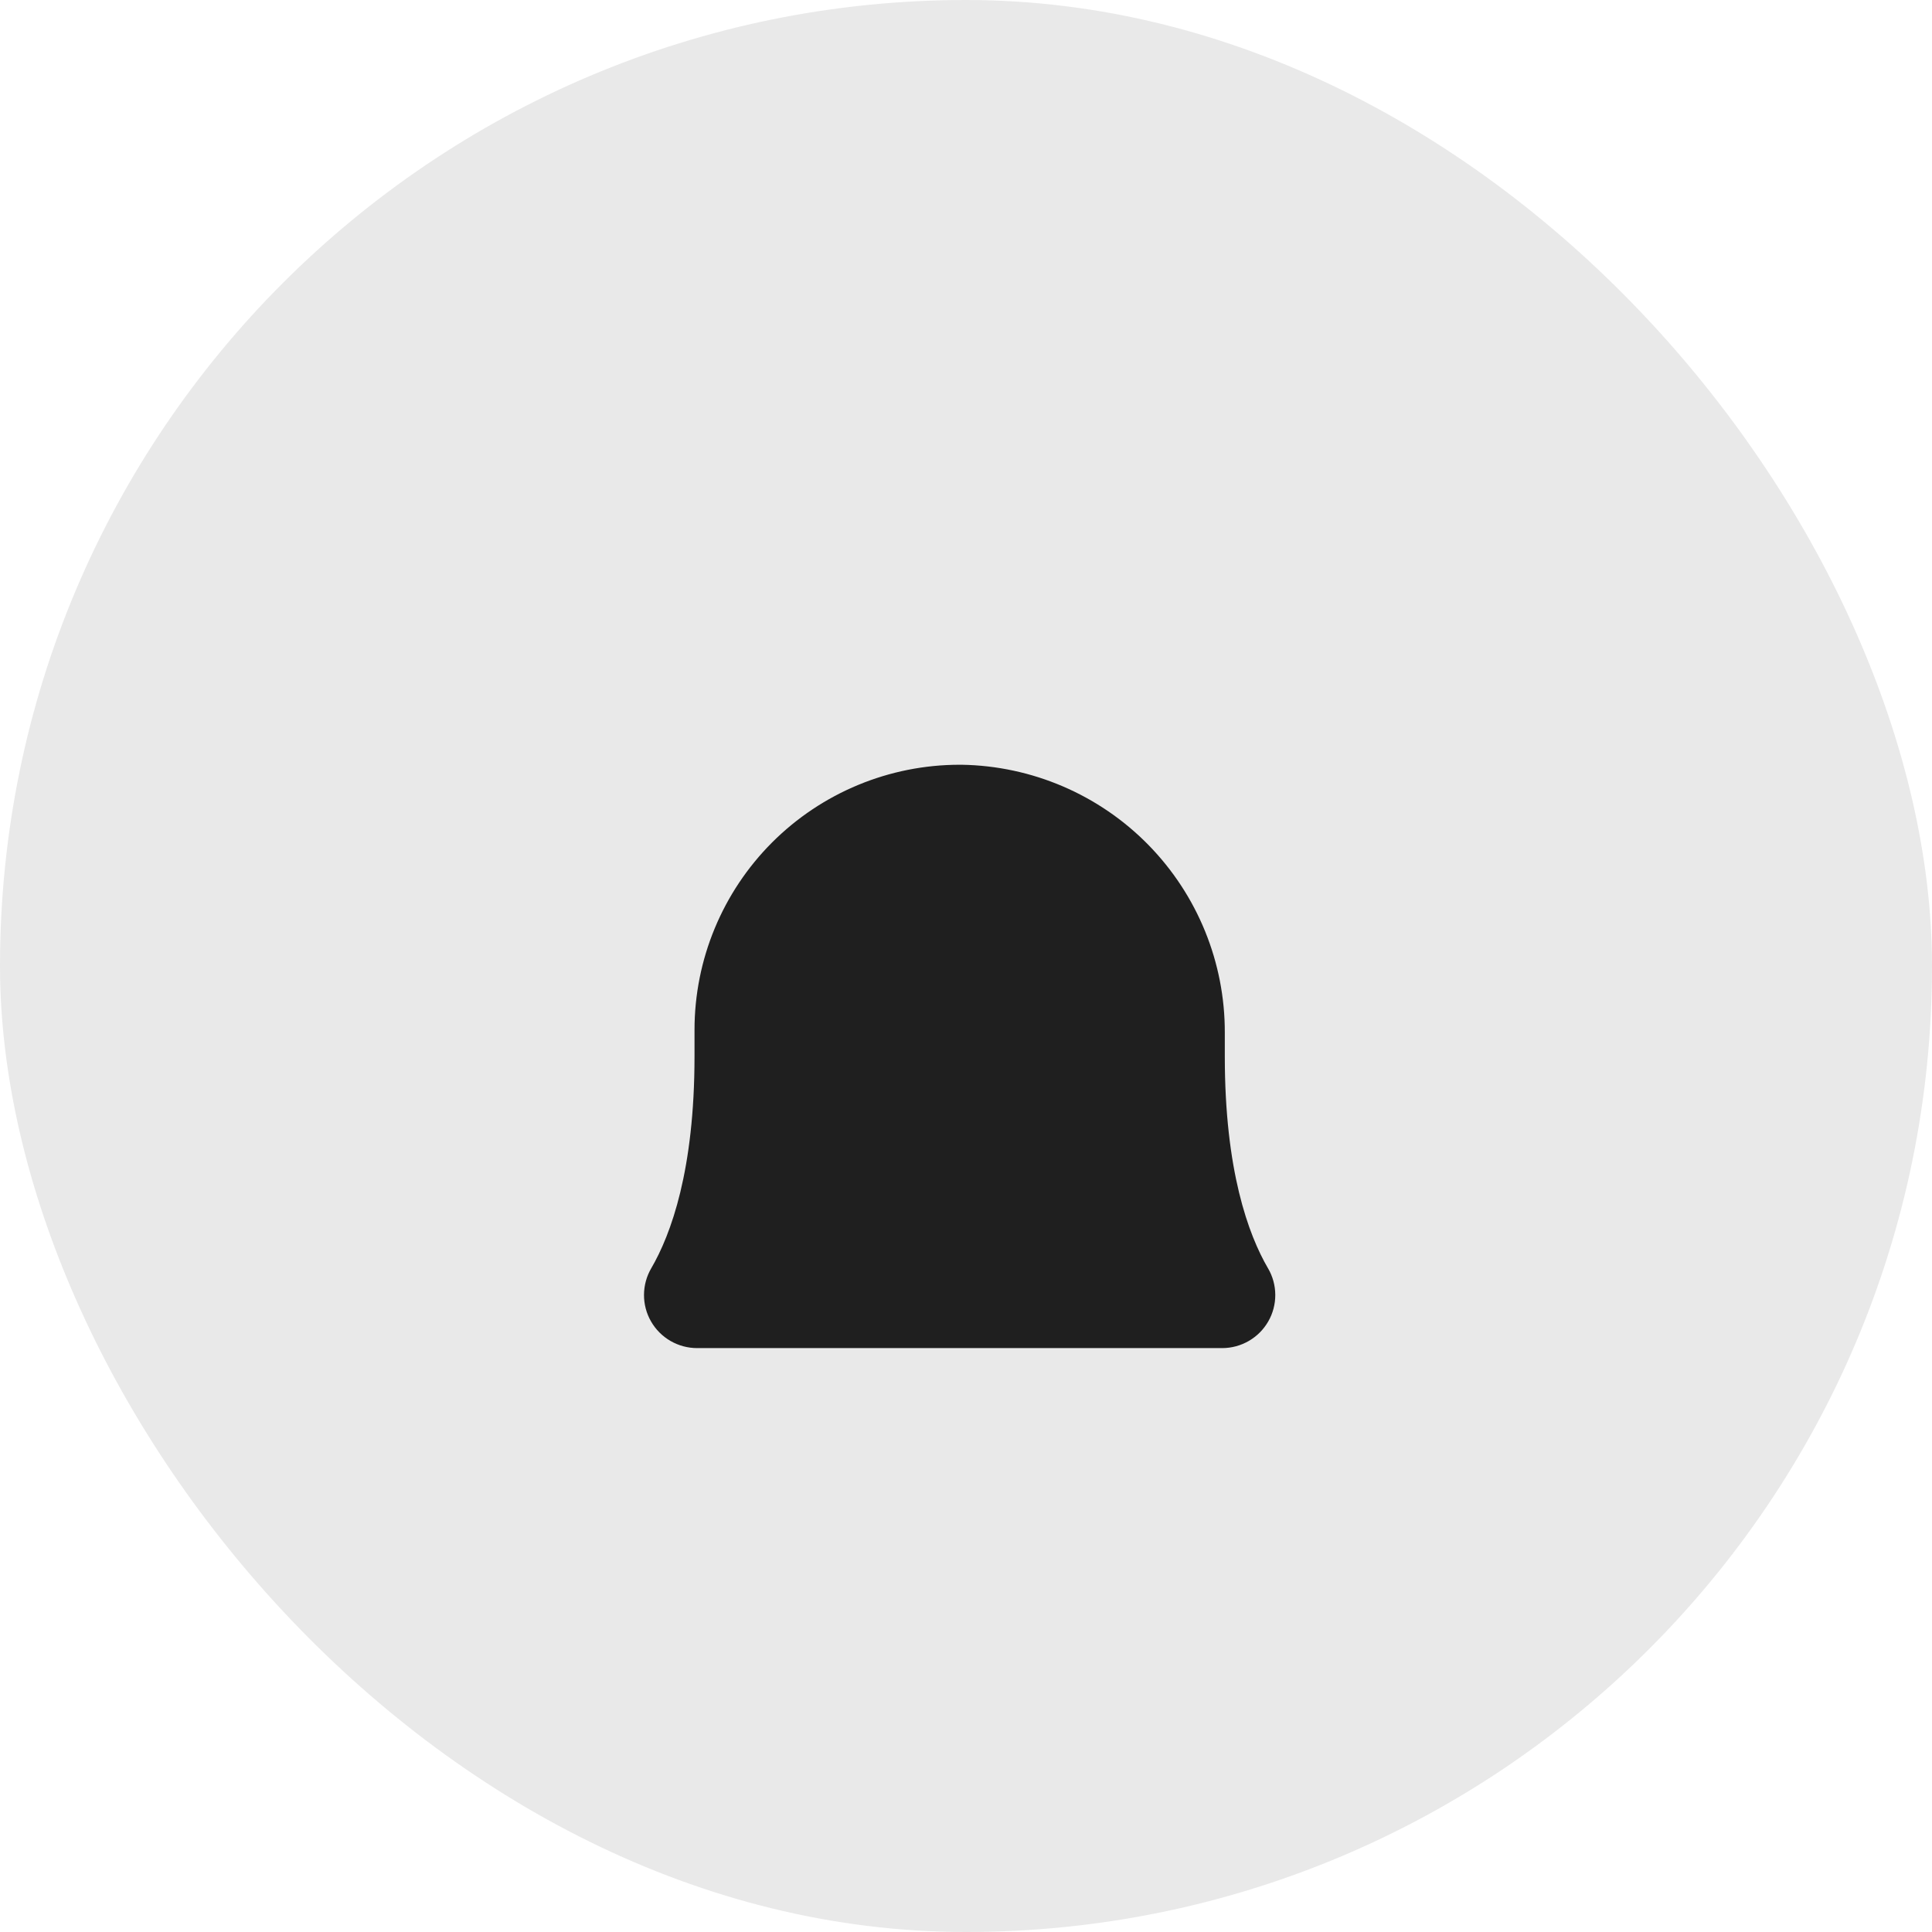 <svg width="48" height="48" viewBox="0 0 48 48" fill="none" xmlns="http://www.w3.org/2000/svg">
<rect opacity="0.1" width="48" height="48" rx="24" fill="#1F1F1F"/>
<g clip-path="url(#clip0_46_28)">
<g filter="url(#filter0_d_46_28)">
<path d="M31.504 27.512C31.014 26.672 30.43 25.075 30.43 22.248V21.662C30.436 19.915 29.752 18.236 28.529 16.989C27.305 15.742 25.639 15.028 23.892 15H23.842C22.095 15 20.42 15.694 19.184 16.929C17.949 18.165 17.255 19.84 17.255 21.587V22.246C17.255 25.073 16.67 26.669 16.18 27.51C16.063 27.71 16.001 27.938 16 28.17C15.999 28.402 16.059 28.63 16.175 28.831C16.29 29.032 16.457 29.199 16.657 29.315C16.858 29.431 17.086 29.493 17.318 29.493H30.367C30.599 29.493 30.826 29.431 31.027 29.315C31.227 29.199 31.394 29.032 31.509 28.831C31.625 28.63 31.685 28.402 31.684 28.17C31.683 27.938 31.621 27.711 31.504 27.511V27.512Z" fill="#1F1F1F"/>
<path d="M26.471 30.81H21.201C21.113 30.808 21.026 30.823 20.944 30.856C20.862 30.888 20.787 30.936 20.724 30.997C20.661 31.059 20.611 31.132 20.577 31.213C20.543 31.294 20.525 31.381 20.525 31.469C20.525 31.557 20.543 31.644 20.577 31.725C20.611 31.806 20.661 31.88 20.724 31.941C20.787 32.002 20.862 32.05 20.944 32.083C21.026 32.115 21.113 32.13 21.201 32.128H26.471C26.559 32.13 26.646 32.115 26.728 32.083C26.81 32.05 26.885 32.002 26.948 31.941C27.011 31.88 27.061 31.806 27.095 31.725C27.129 31.644 27.147 31.557 27.147 31.469C27.147 31.381 27.129 31.294 27.095 31.213C27.061 31.132 27.011 31.059 26.948 30.997C26.885 30.936 26.81 30.888 26.728 30.856C26.646 30.823 26.559 30.808 26.471 30.81Z" fill="#1F1F1F"/>
</g>
</g>
<defs>
<filter id="filter0_d_46_28" x="12" y="15" width="23.684" height="25.128" filterUnits="userSpaceOnUse" color-interpolation-filters="sRGB">
<feFlood flood-opacity="0" result="BackgroundImageFix"/>
<feColorMatrix in="SourceAlpha" type="matrix" values="0 0 0 0 0 0 0 0 0 0 0 0 0 0 0 0 0 0 127 0" result="hardAlpha"/>
<feOffset dy="4"/>
<feGaussianBlur stdDeviation="2"/>
<feComposite in2="hardAlpha" operator="out"/>
<feColorMatrix type="matrix" values="0 0 0 0 0 0 0 0 0 0 0 0 0 0 0 0 0 0 0.25 0"/>
<feBlend mode="normal" in2="BackgroundImageFix" result="effect1_dropShadow_46_28"/>
<feBlend mode="normal" in="SourceGraphic" in2="effect1_dropShadow_46_28" result="shape"/>
</filter>
<clipPath id="clip0_46_28">
<rect width="21" height="21" fill="white" transform="translate(13 13)"/>
</clipPath>
</defs>
</svg>
